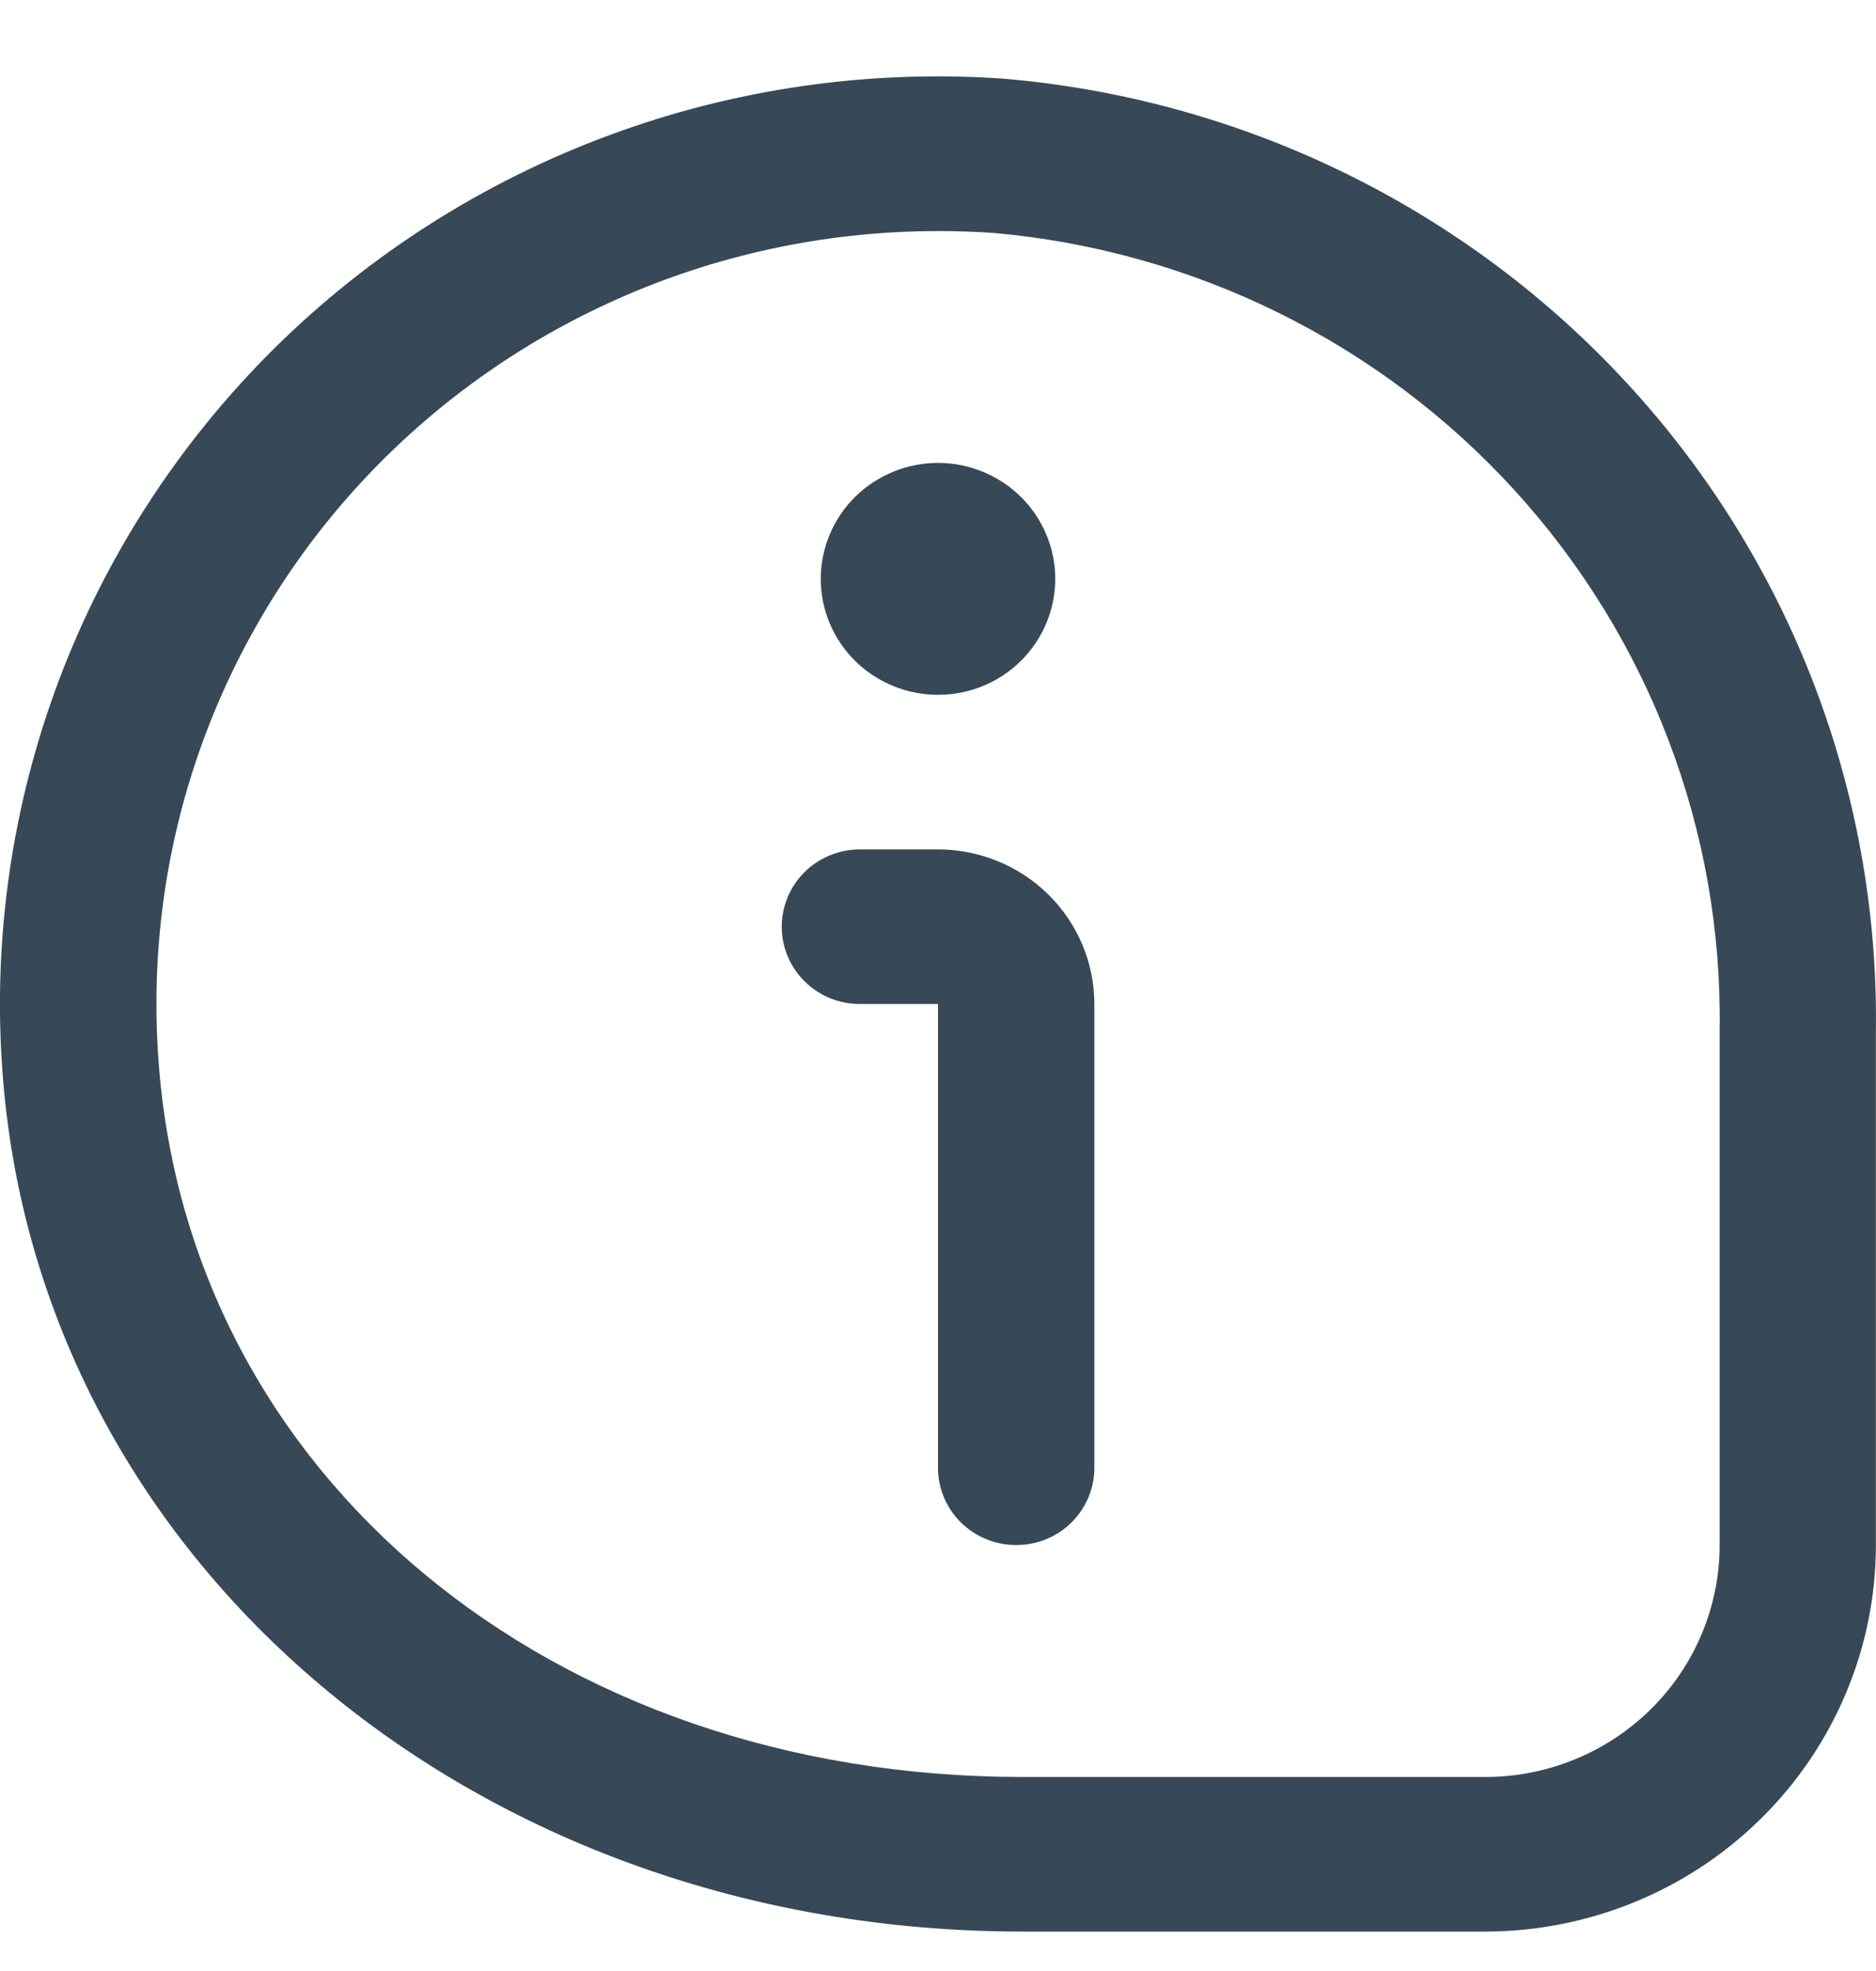 <svg width="20" height="21" viewBox="0 0 20 21" fill="none" xmlns="http://www.w3.org/2000/svg">
<path d="M11.25 6.168C11.25 6.495 11.118 6.81 10.884 7.041C10.65 7.273 10.332 7.403 10 7.403C9.669 7.403 9.351 7.273 9.116 7.041C8.882 6.81 8.75 6.495 8.75 6.168C8.75 5.84 8.882 5.526 9.116 5.294C9.351 5.063 9.669 4.932 10 4.932C10.332 4.932 10.65 5.063 10.884 5.294C11.118 5.526 11.25 5.84 11.25 6.168ZM19.999 16.462V10.977C20.03 8.439 19.089 5.982 17.363 4.102C15.638 2.221 13.256 1.055 10.697 0.838C9.268 0.739 7.835 0.944 6.494 1.441C5.153 1.937 3.935 2.712 2.923 3.713C1.912 4.715 1.129 5.919 0.629 7.246C0.129 8.572 -0.077 9.989 0.025 11.401C0.394 16.634 5.069 20.58 10.903 20.58H15.833C16.938 20.579 17.997 20.145 18.777 19.373C19.559 18.601 19.998 17.554 19.999 16.462ZM10.584 2.481C12.722 2.668 14.71 3.648 16.147 5.224C17.585 6.8 18.366 8.856 18.333 10.977L18.333 16.462C18.333 17.118 18.069 17.746 17.601 18.209C17.132 18.673 16.496 18.933 15.833 18.933H10.903C5.875 18.933 2.001 15.721 1.689 11.287C1.607 10.158 1.761 9.024 2.142 7.956C2.524 6.888 3.124 5.909 3.905 5.081C4.686 4.253 5.632 3.593 6.683 3.142C7.734 2.691 8.868 2.46 10.014 2.462C10.203 2.462 10.394 2.469 10.584 2.481ZM11.667 15.639V10.697C11.667 10.261 11.491 9.842 11.179 9.533C10.866 9.224 10.442 9.05 10 9.05H9.167C8.946 9.05 8.734 9.137 8.578 9.291C8.422 9.446 8.334 9.655 8.334 9.874C8.334 10.092 8.422 10.302 8.578 10.456C8.734 10.611 8.946 10.697 9.167 10.697H10V15.639C10 15.857 10.088 16.067 10.244 16.221C10.401 16.376 10.613 16.462 10.834 16.462C11.055 16.462 11.266 16.376 11.423 16.221C11.579 16.067 11.667 15.857 11.667 15.639Z" fill="#374957"/>
</svg>
